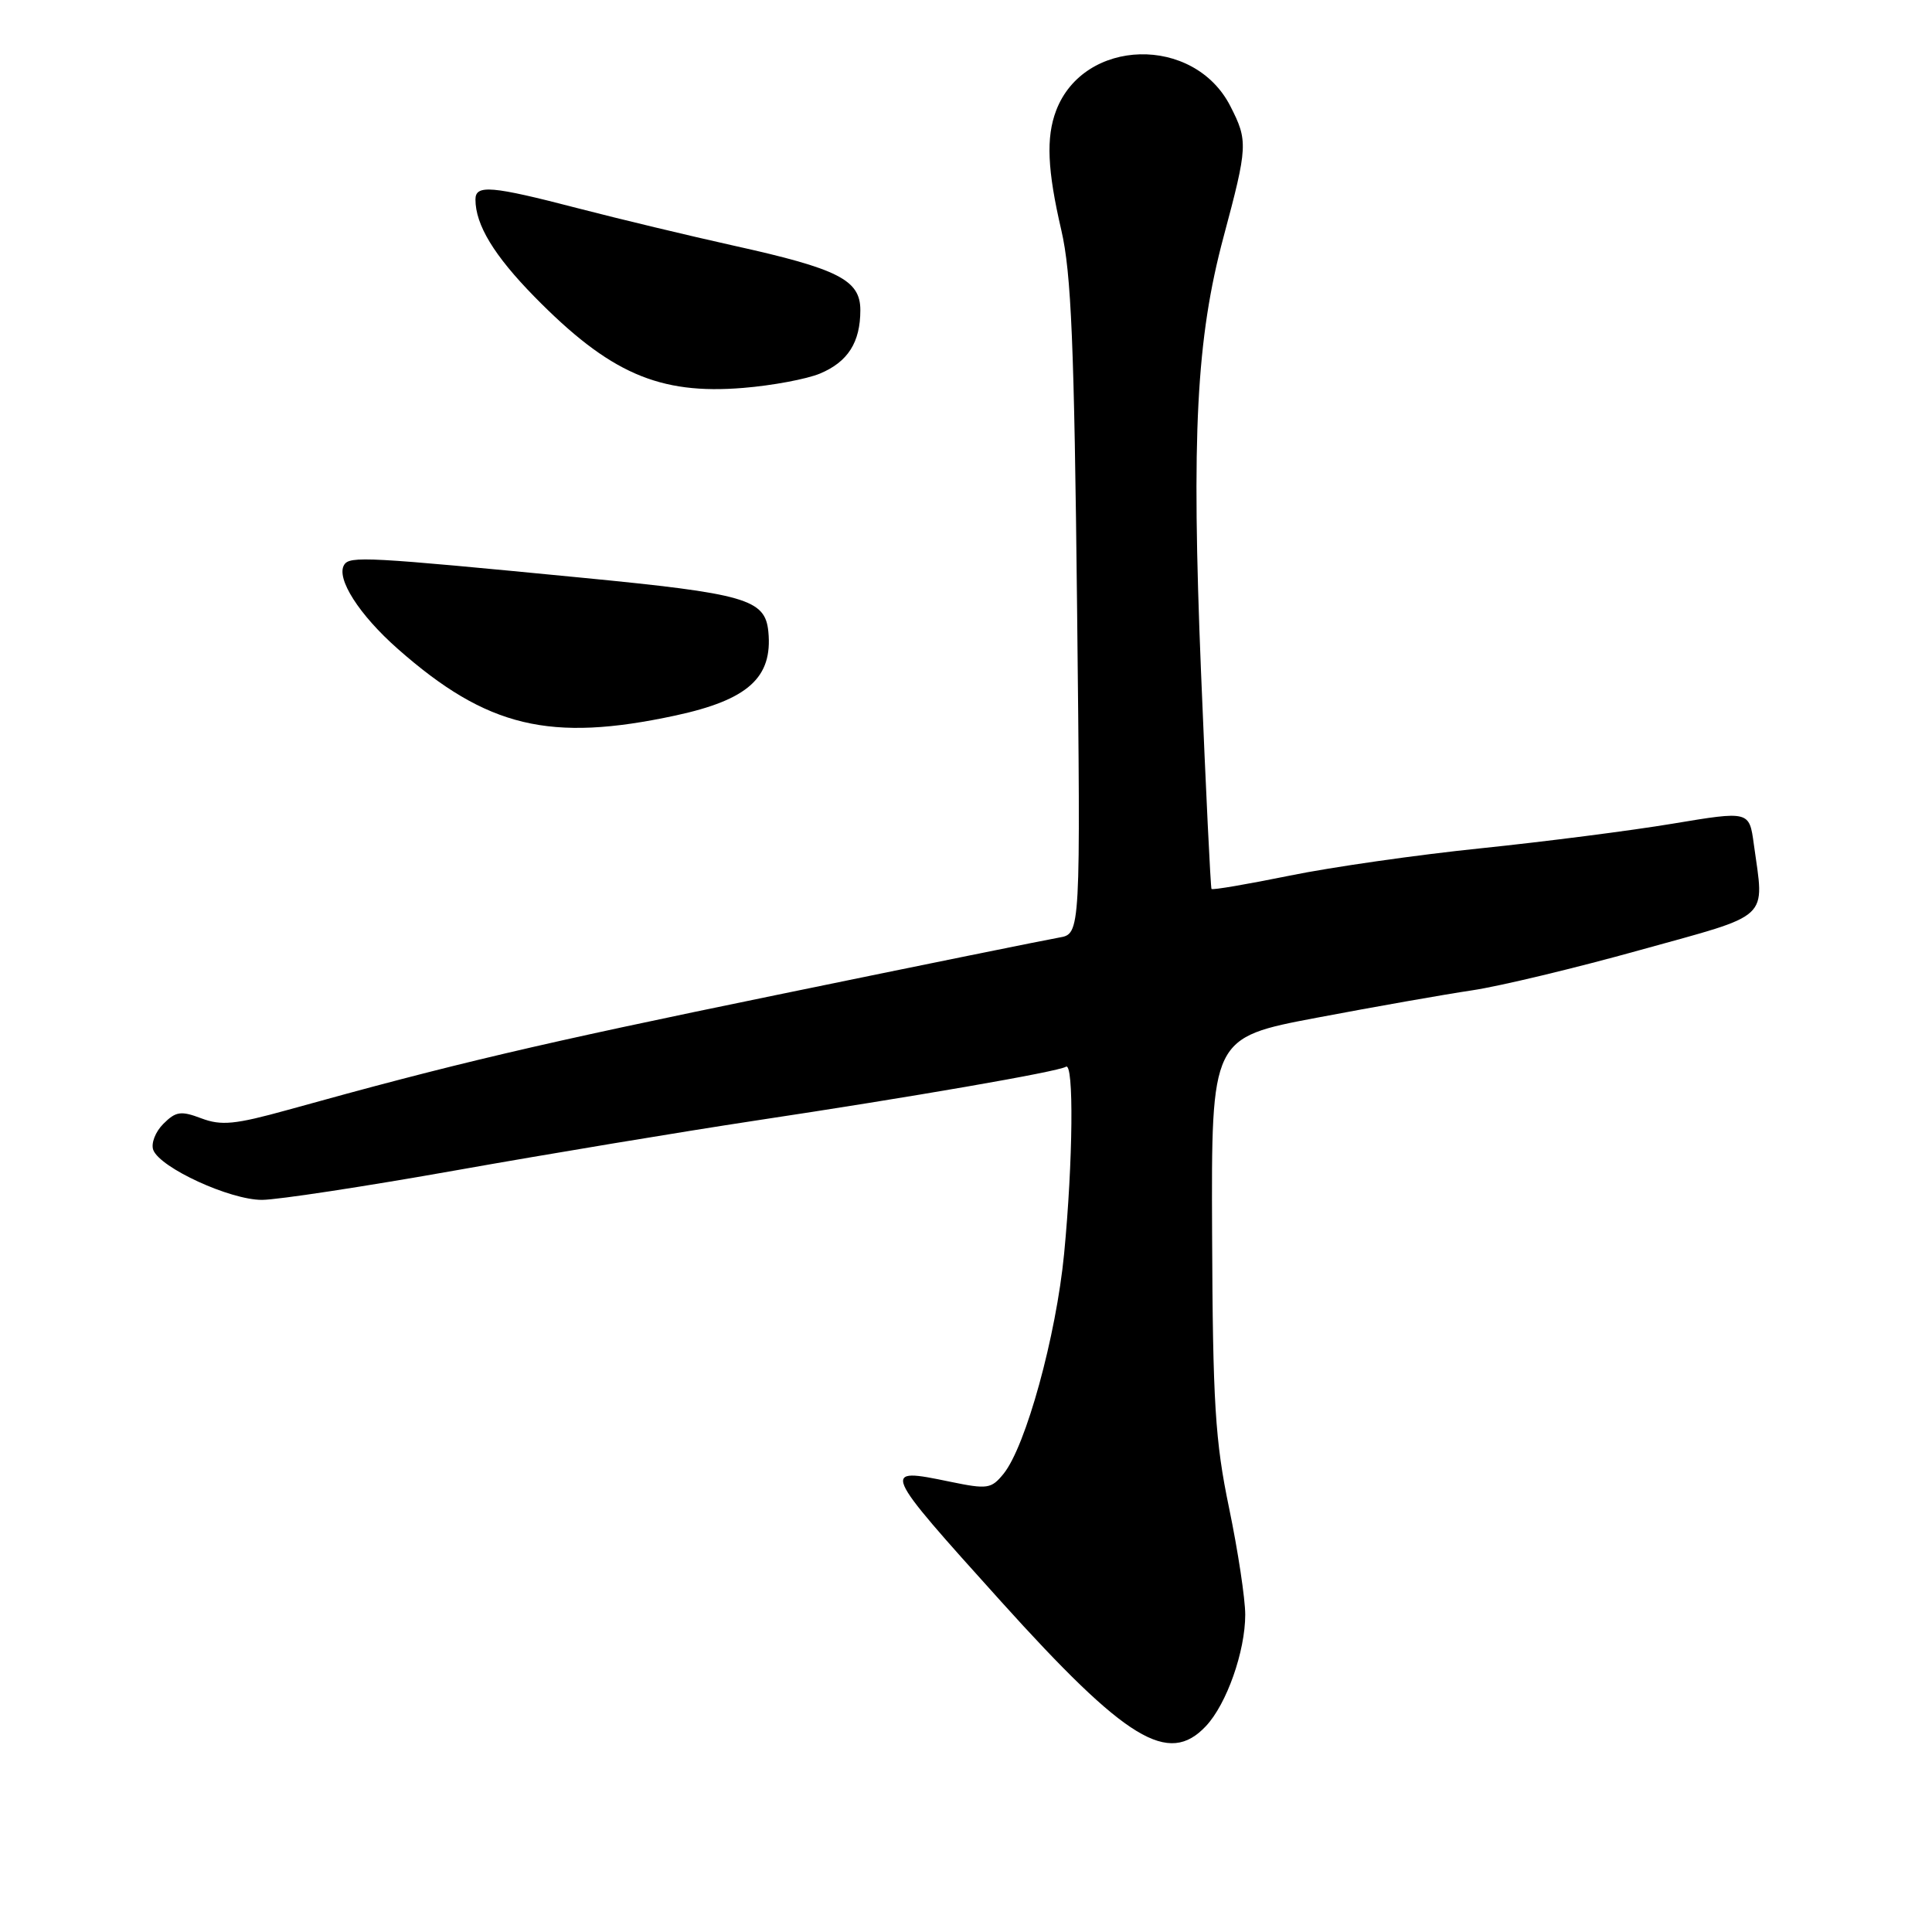 <?xml version="1.0" encoding="UTF-8" standalone="no"?>
<!DOCTYPE svg PUBLIC "-//W3C//DTD SVG 1.1//EN" "http://www.w3.org/Graphics/SVG/1.1/DTD/svg11.dtd" >
<svg xmlns="http://www.w3.org/2000/svg" xmlns:xlink="http://www.w3.org/1999/xlink" version="1.1" viewBox="0 0 256 256">
 <g >
 <path fill="currentColor"
d=" M 159.79 228.72 C 162.54 225.80 165.00 218.81 165.00 213.95 C 165.00 211.86 164.04 205.50 162.86 199.82 C 161.01 190.93 160.70 185.91 160.61 163.50 C 160.50 137.50 160.50 137.50 174.50 134.85 C 182.20 133.39 191.47 131.76 195.09 131.22 C 198.72 130.68 208.73 128.28 217.34 125.88 C 234.89 121.01 233.79 122.04 232.39 111.86 C 231.79 107.45 231.79 107.45 221.64 109.14 C 216.07 110.07 204.64 111.53 196.25 112.40 C 187.85 113.26 176.44 114.89 170.87 116.03 C 165.31 117.16 160.65 117.96 160.53 117.79 C 160.41 117.63 159.78 104.68 159.14 89.00 C 157.86 57.59 158.52 44.86 162.13 31.38 C 165.34 19.39 165.38 18.66 163.03 14.07 C 158.21 4.62 143.61 5.00 139.94 14.66 C 138.59 18.22 138.78 22.53 140.63 30.50 C 141.95 36.19 142.34 45.56 142.72 80.62 C 143.19 123.74 143.19 123.74 140.35 124.23 C 138.78 124.50 121.97 127.91 102.98 131.82 C 71.01 138.39 60.23 140.93 38.16 147.06 C 31.13 149.01 29.33 149.18 26.69 148.19 C 23.97 147.16 23.30 147.26 21.64 148.92 C 20.58 149.98 19.99 151.52 20.31 152.38 C 21.23 154.75 30.48 159.00 34.72 158.99 C 36.80 158.98 48.40 157.21 60.50 155.06 C 72.60 152.91 90.38 149.96 100.00 148.50 C 120.85 145.36 140.18 142.01 141.24 141.35 C 142.31 140.69 142.18 153.88 141.00 166.14 C 139.94 177.05 135.93 191.63 132.98 195.28 C 131.34 197.29 130.86 197.36 125.86 196.33 C 116.68 194.43 116.72 194.53 132.65 212.21 C 149.26 230.63 154.82 234.01 159.79 228.72 Z  M 89.50 94.81 C 99.13 92.73 102.40 89.78 101.81 83.70 C 101.39 79.39 98.85 78.66 77.00 76.54 C 48.60 73.78 46.33 73.65 45.60 74.85 C 44.50 76.63 47.59 81.47 52.72 85.99 C 64.52 96.39 72.87 98.39 89.50 94.81 Z  M 108.65 49.50 C 112.35 47.95 114.00 45.37 114.00 41.09 C 114.00 37.10 111.10 35.62 97.22 32.55 C 91.33 31.24 82.02 29.01 76.55 27.59 C 65.12 24.62 63.00 24.44 63.00 26.43 C 63.00 29.80 65.47 33.86 70.81 39.31 C 80.76 49.45 87.31 52.32 98.48 51.40 C 102.32 51.09 106.90 50.23 108.65 49.50 Z "/>
</g>
</svg>